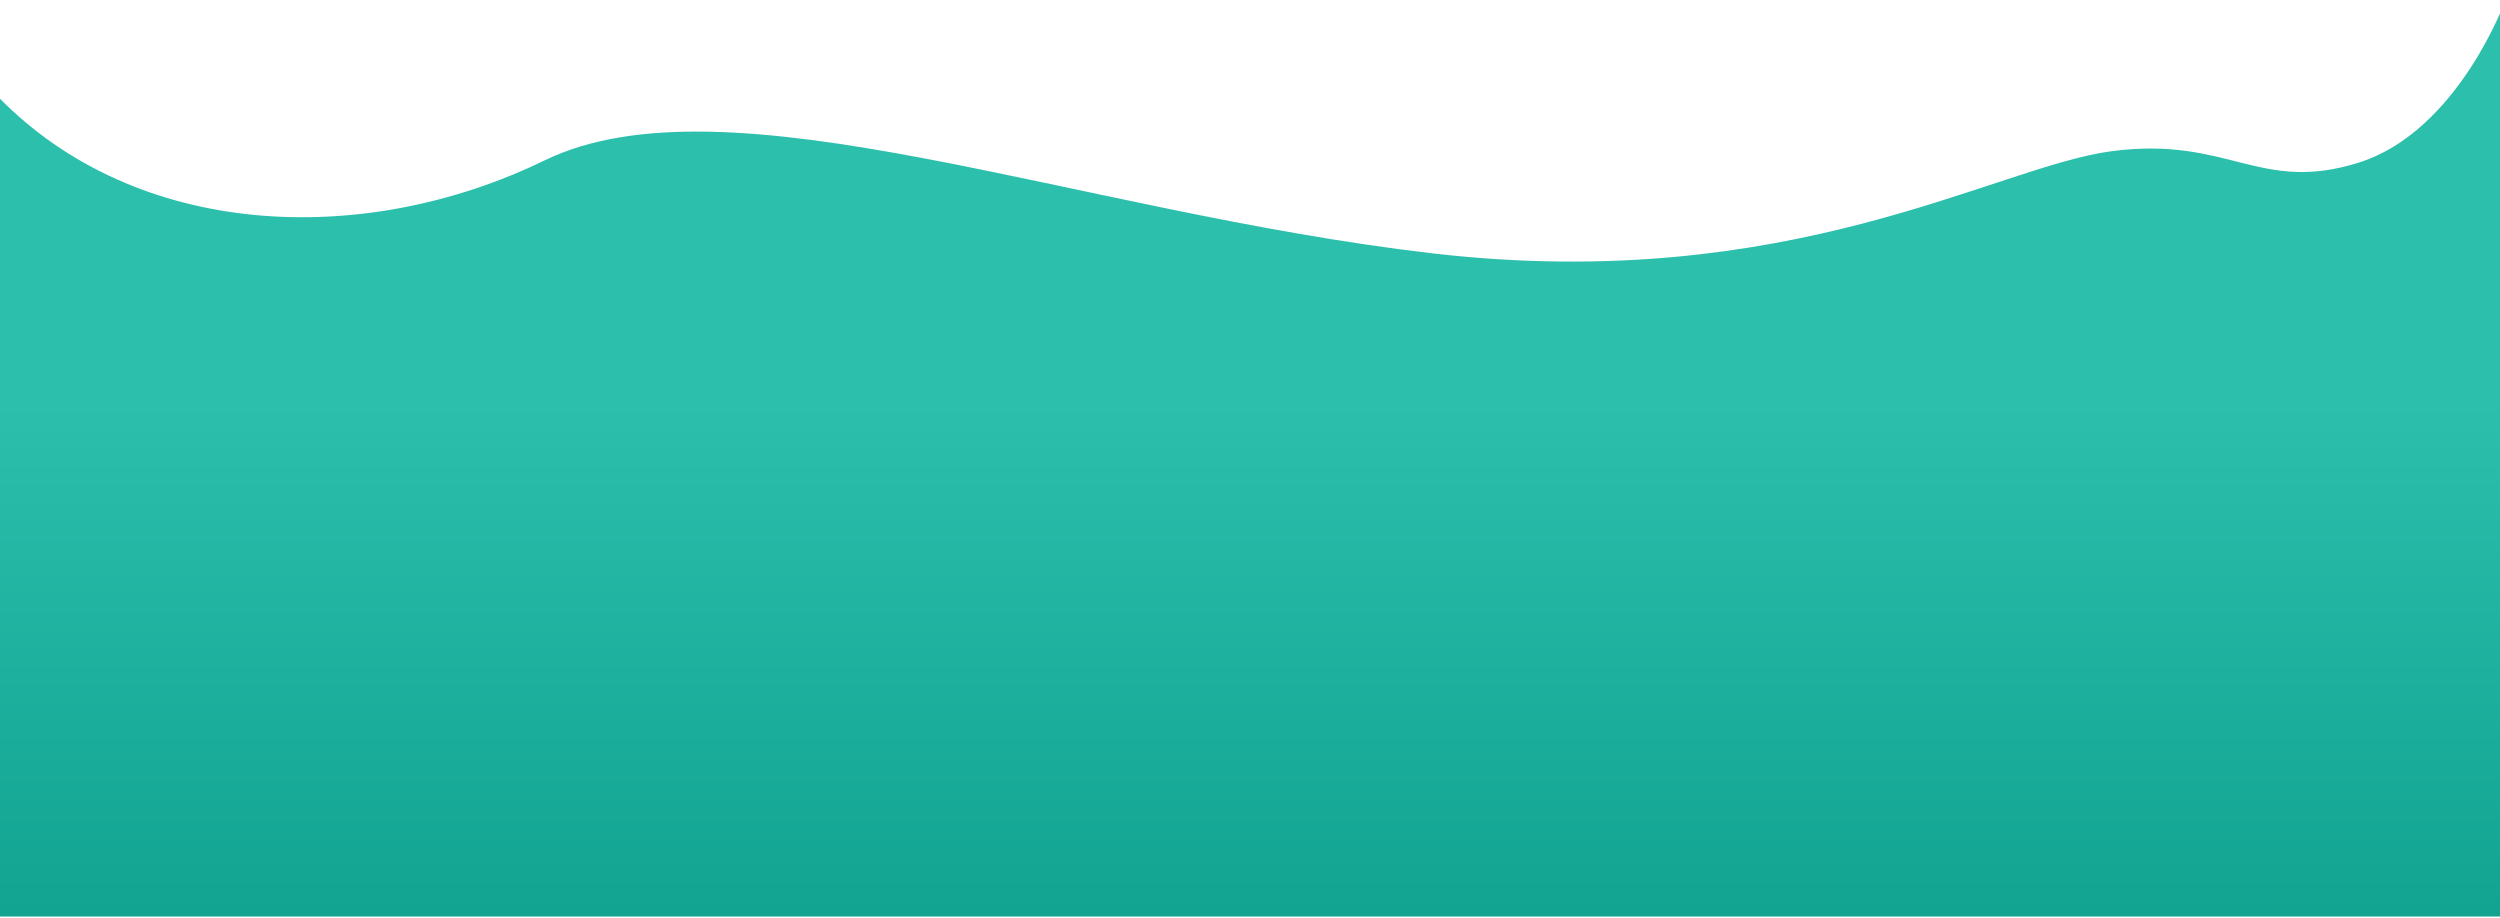 <svg xmlns="http://www.w3.org/2000/svg" xmlns:xlink="http://www.w3.org/1999/xlink" viewBox="1 0 1362 500"><defs><style>.a{fill:url(#a);}</style><linearGradient id="a" x1="0.5" y1="0.439" x2="0.5" y2="1" gradientUnits="objectBoundingBox"><stop offset="0" stop-color="#2bbfac"/><stop offset="1" stop-color="#12a391"/></linearGradient></defs><path class="a" d="M-1416,3067.483c.028,0-.009,446.534-.009,446.534l1366.012,0,0-499.313s-25.816,71.53-79.949,88.588-70.891-14.57-134.473-6.242-175.336,78.309-370.152,55.684-384.441-98.871-483.707-50.66S-1340.6,3144.779-1416,3067.483Z" transform="translate(1416.009 -3014.701)"/></svg>
